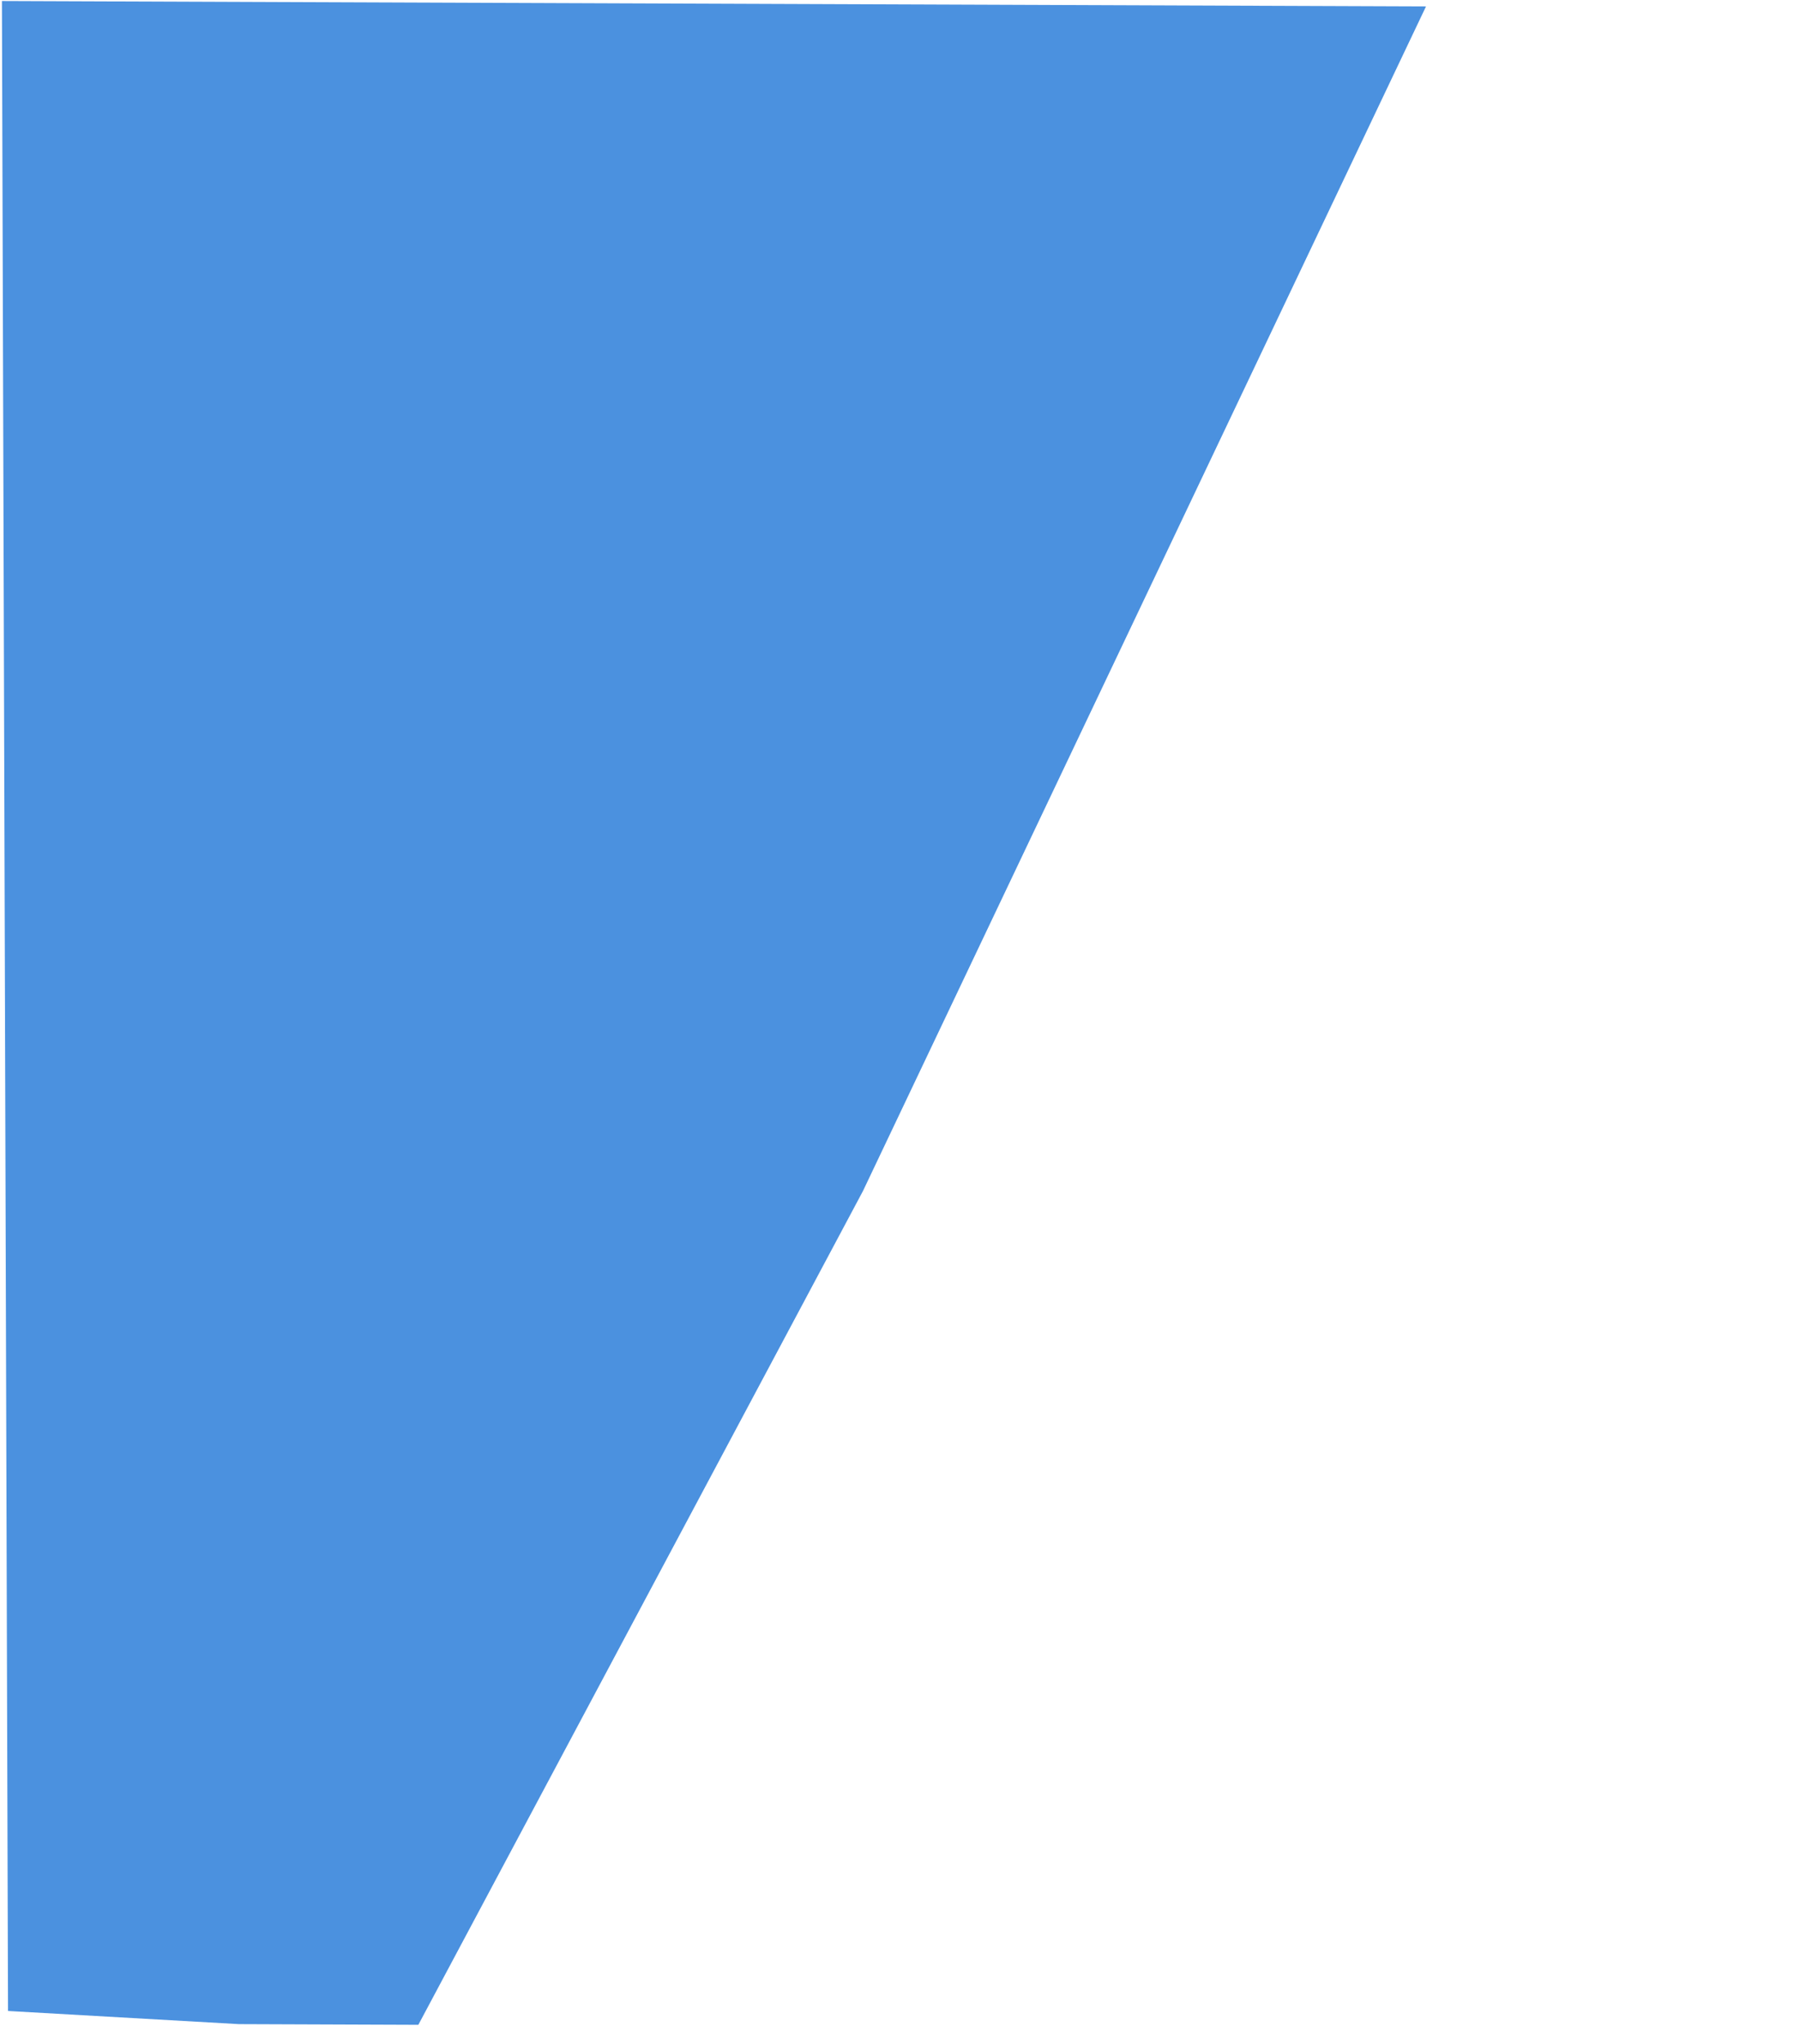 <svg width="700" height="795" viewBox="0 0 700 795" fill="none" xmlns="http://www.w3.org/2000/svg">
<path d="M699.532 794.777L554.56 2.495L335.587 463.21L162.687 787.458L92.942 787.194L3.119 782.076L0.749 0.396L554.56 2.495L627.046 398.636L699.532 794.777Z" fill="#4B91DF"/>
</svg>

